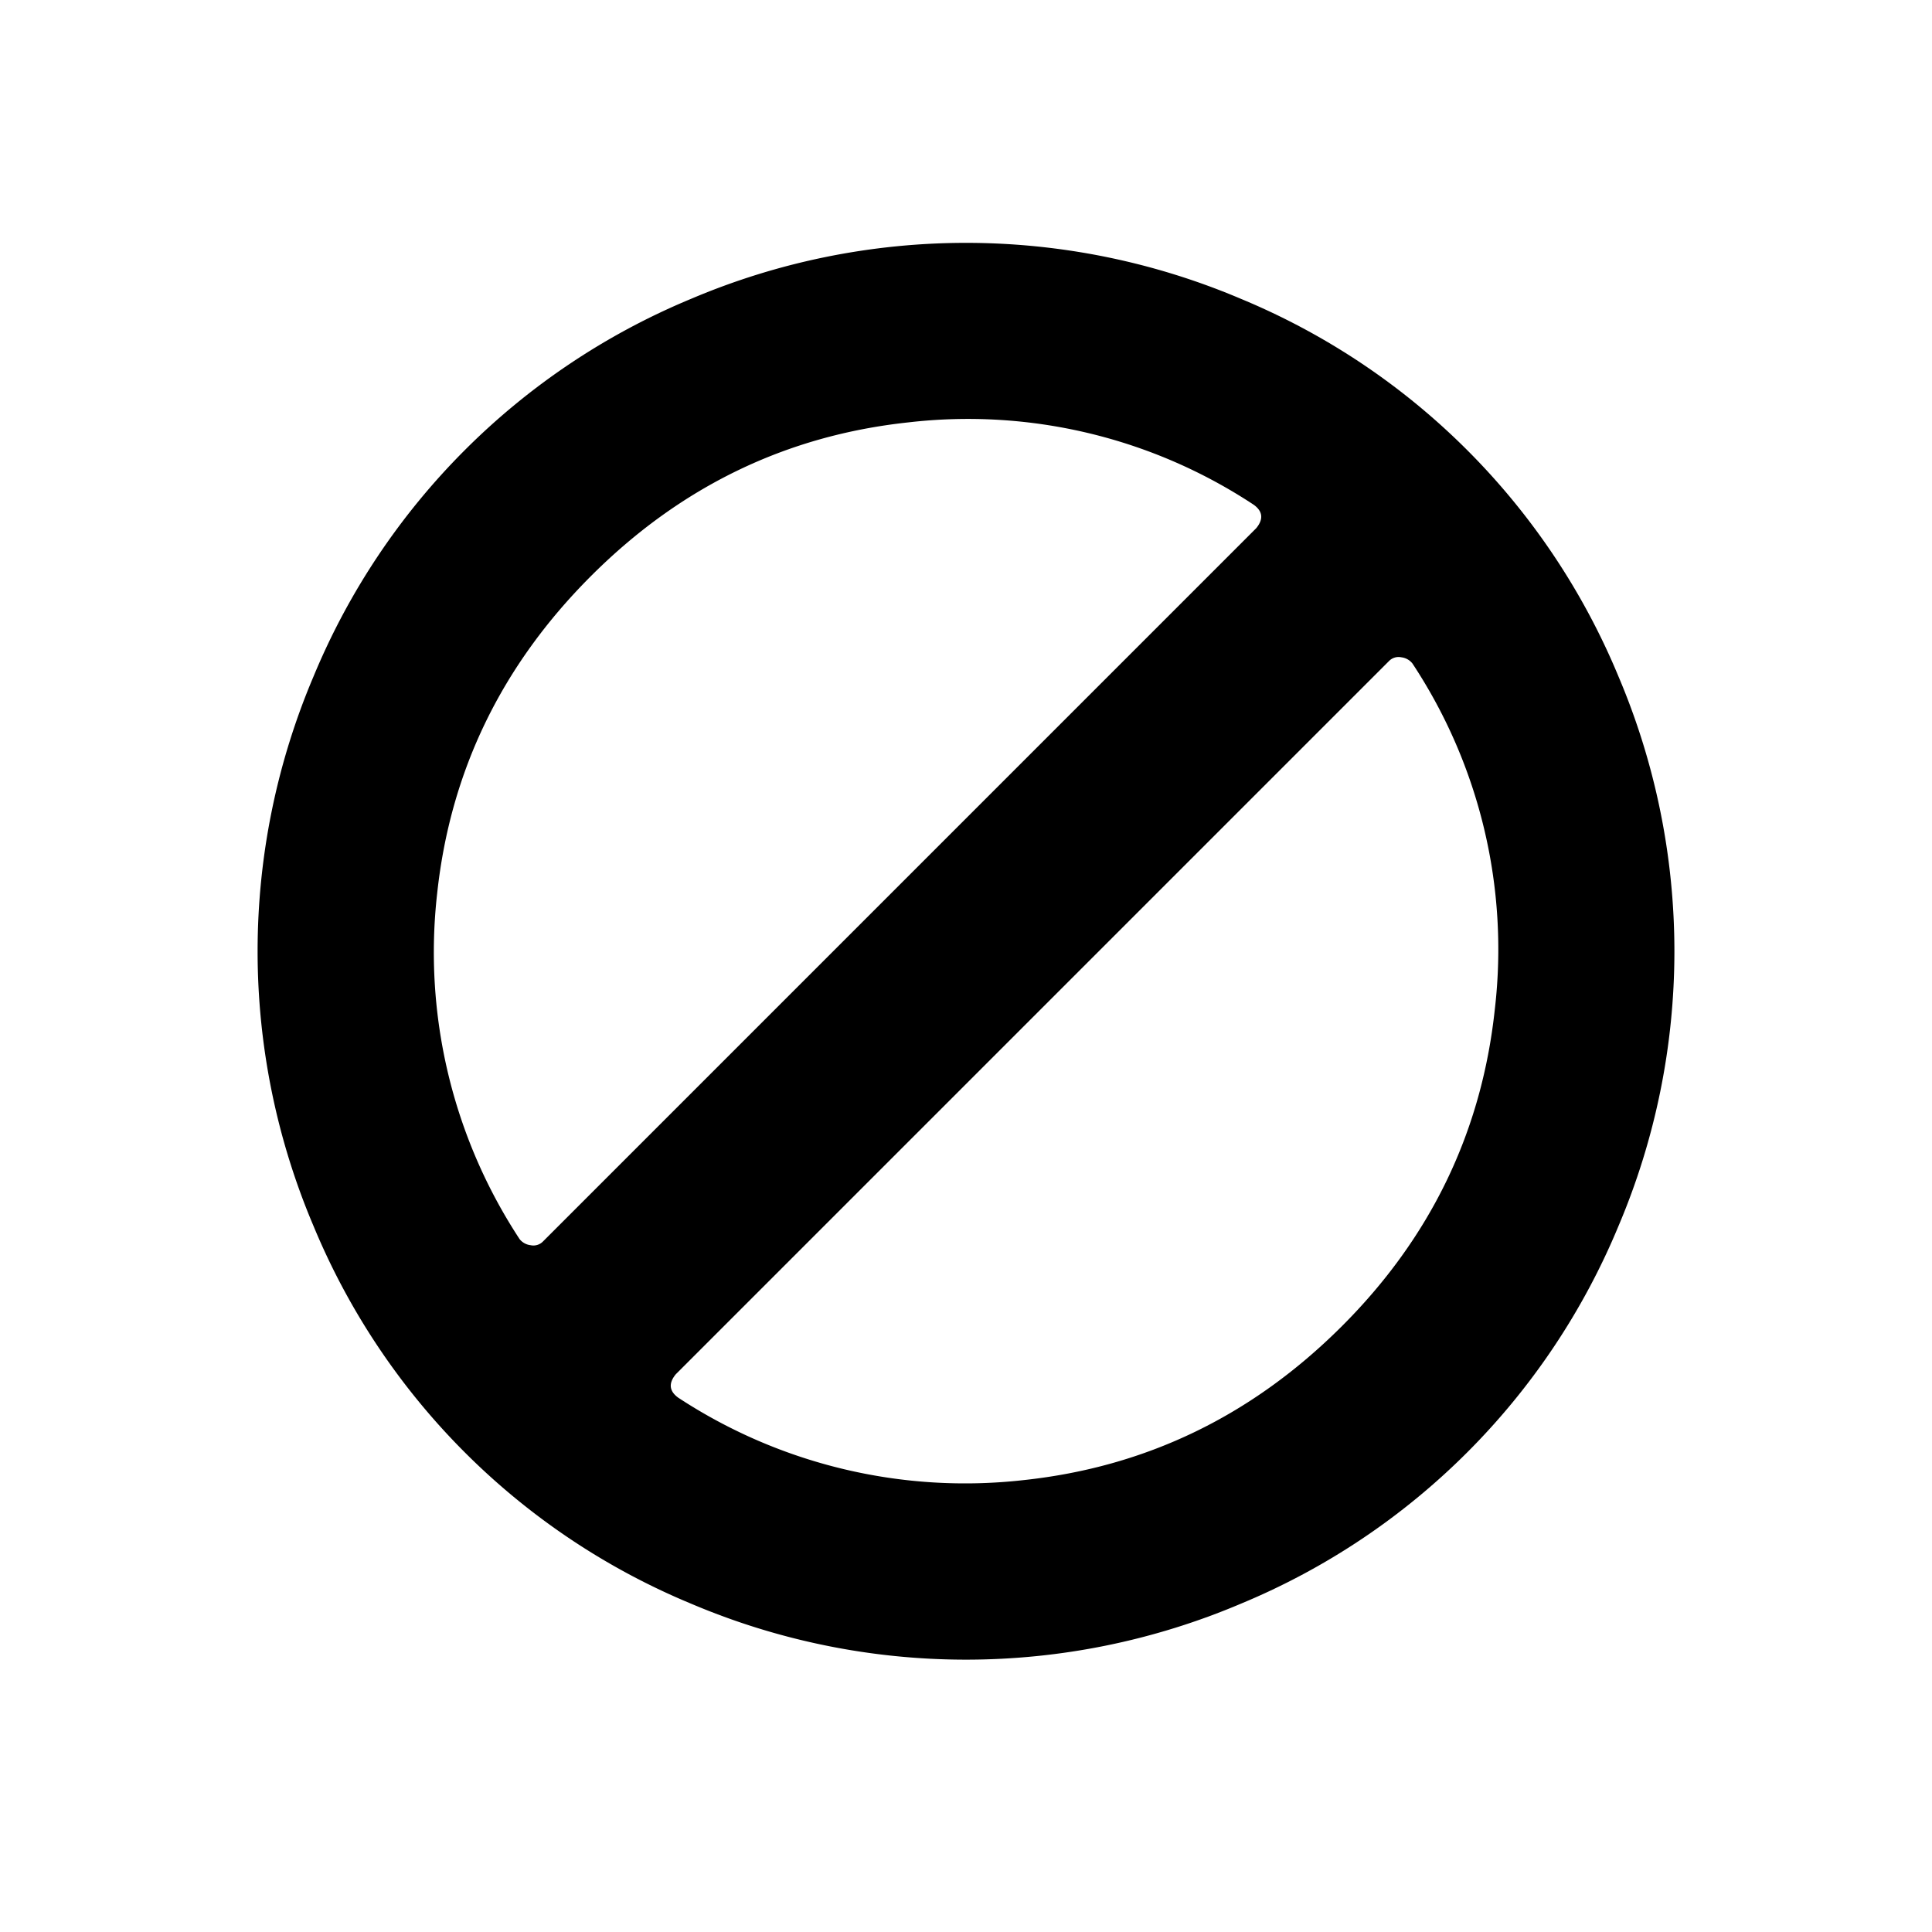 <svg xmlns="http://www.w3.org/2000/svg" viewBox="0 0 300 300"><path d="M107.318 46.4a109.177 109.177 0 0 1 85.364 0 108.437 108.437 0 0 1 58.629 58.628 109.172 109.172 0 0 1 0 85.365 108.44 108.44 0 0 1-58.629 58.629 109.182 109.182 0 0 1-85.364 0 108.443 108.443 0 0 1-58.628-58.631 109.172 109.172 0 0 1 0-85.365A108.44 108.44 0 0 1 107.318 46.4Zm33.707 19.19q-28.459 3.057-49.271 23.872t-23.872 49.271A81.151 81.151 0 0 0 80.677 192.4a2.557 2.557 0 0 0 1.719.955 2.065 2.065 0 0 0 1.91-.573L195.07 82.014q1.718-2.1-.382-3.628a80.5 80.5 0 0 0-53.663-12.796Zm17.951 164.236q28.453-3.053 49.271-23.775t23.872-49.367a80.5 80.5 0 0 0-12.8-53.663 2.581 2.581 0 0 0-1.719-.955 2.076 2.076 0 0 0-1.909.573L104.931 213.4q-1.72 2.1.382 3.629a81.151 81.151 0 0 0 53.663 12.797Z"/></svg>